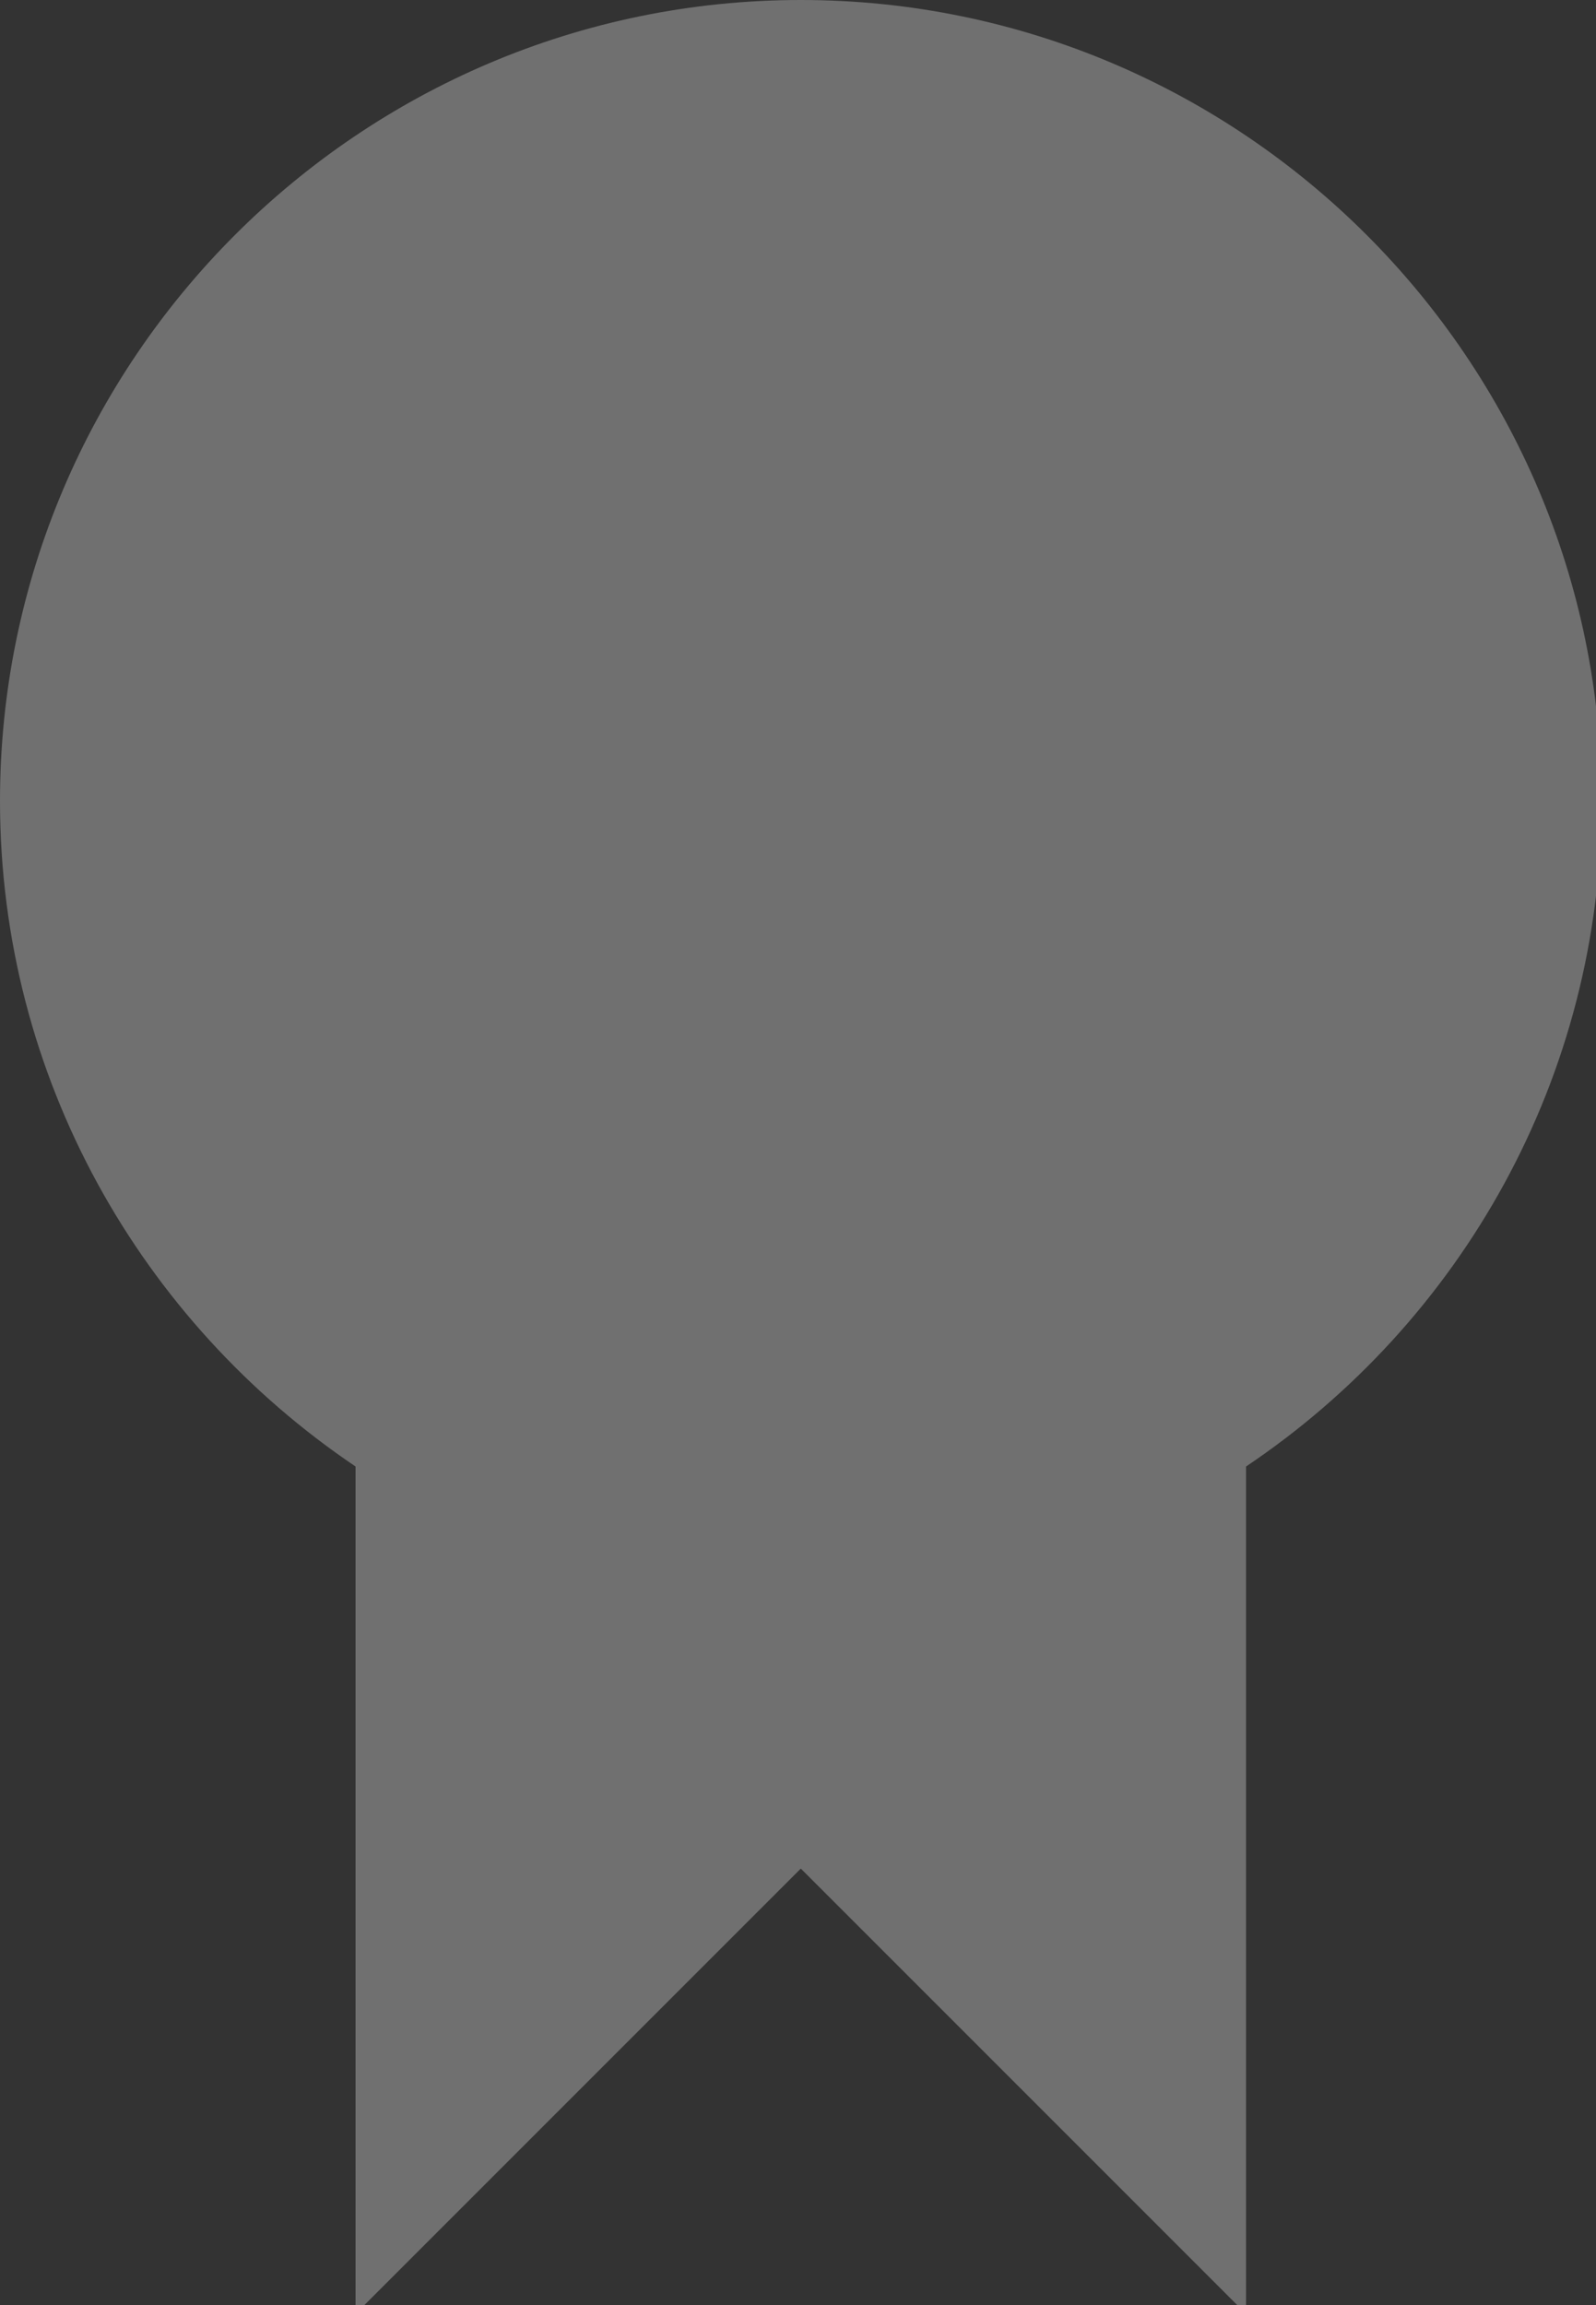 <?xml version="1.0" encoding="utf-8"?>
<!-- Generator: Adobe Illustrator 22.0.1, SVG Export Plug-In . SVG Version: 6.00 Build 0)  -->
<svg version="1.1" id="Layer_1" xmlns="http://www.w3.org/2000/svg" xmlns:xlink="http://www.w3.org/1999/xlink" x="0px" y="0px"
	 viewBox="0 0 199.3 287.8" style="enable-background:new 0 0 199.3 287.8;" xml:space="preserve">
<rect x="0" y="0" width="199.3" height="287.8" fill="#333333" stroke="none"/>
<style type="text/css">
	.st0{opacity:0.3;fill:#FFFFFF;}
</style>
<path class="st0" d="M100,233.3l55.6,55.6V183.1c26.8-18,44.4-48.5,44.4-83.1C200,44.9,155.1,0,100,0S0,44.9,0,100
	c0,34.6,17.7,65.1,44.4,83.1v105.8L100,233.3z"/>
</svg>
